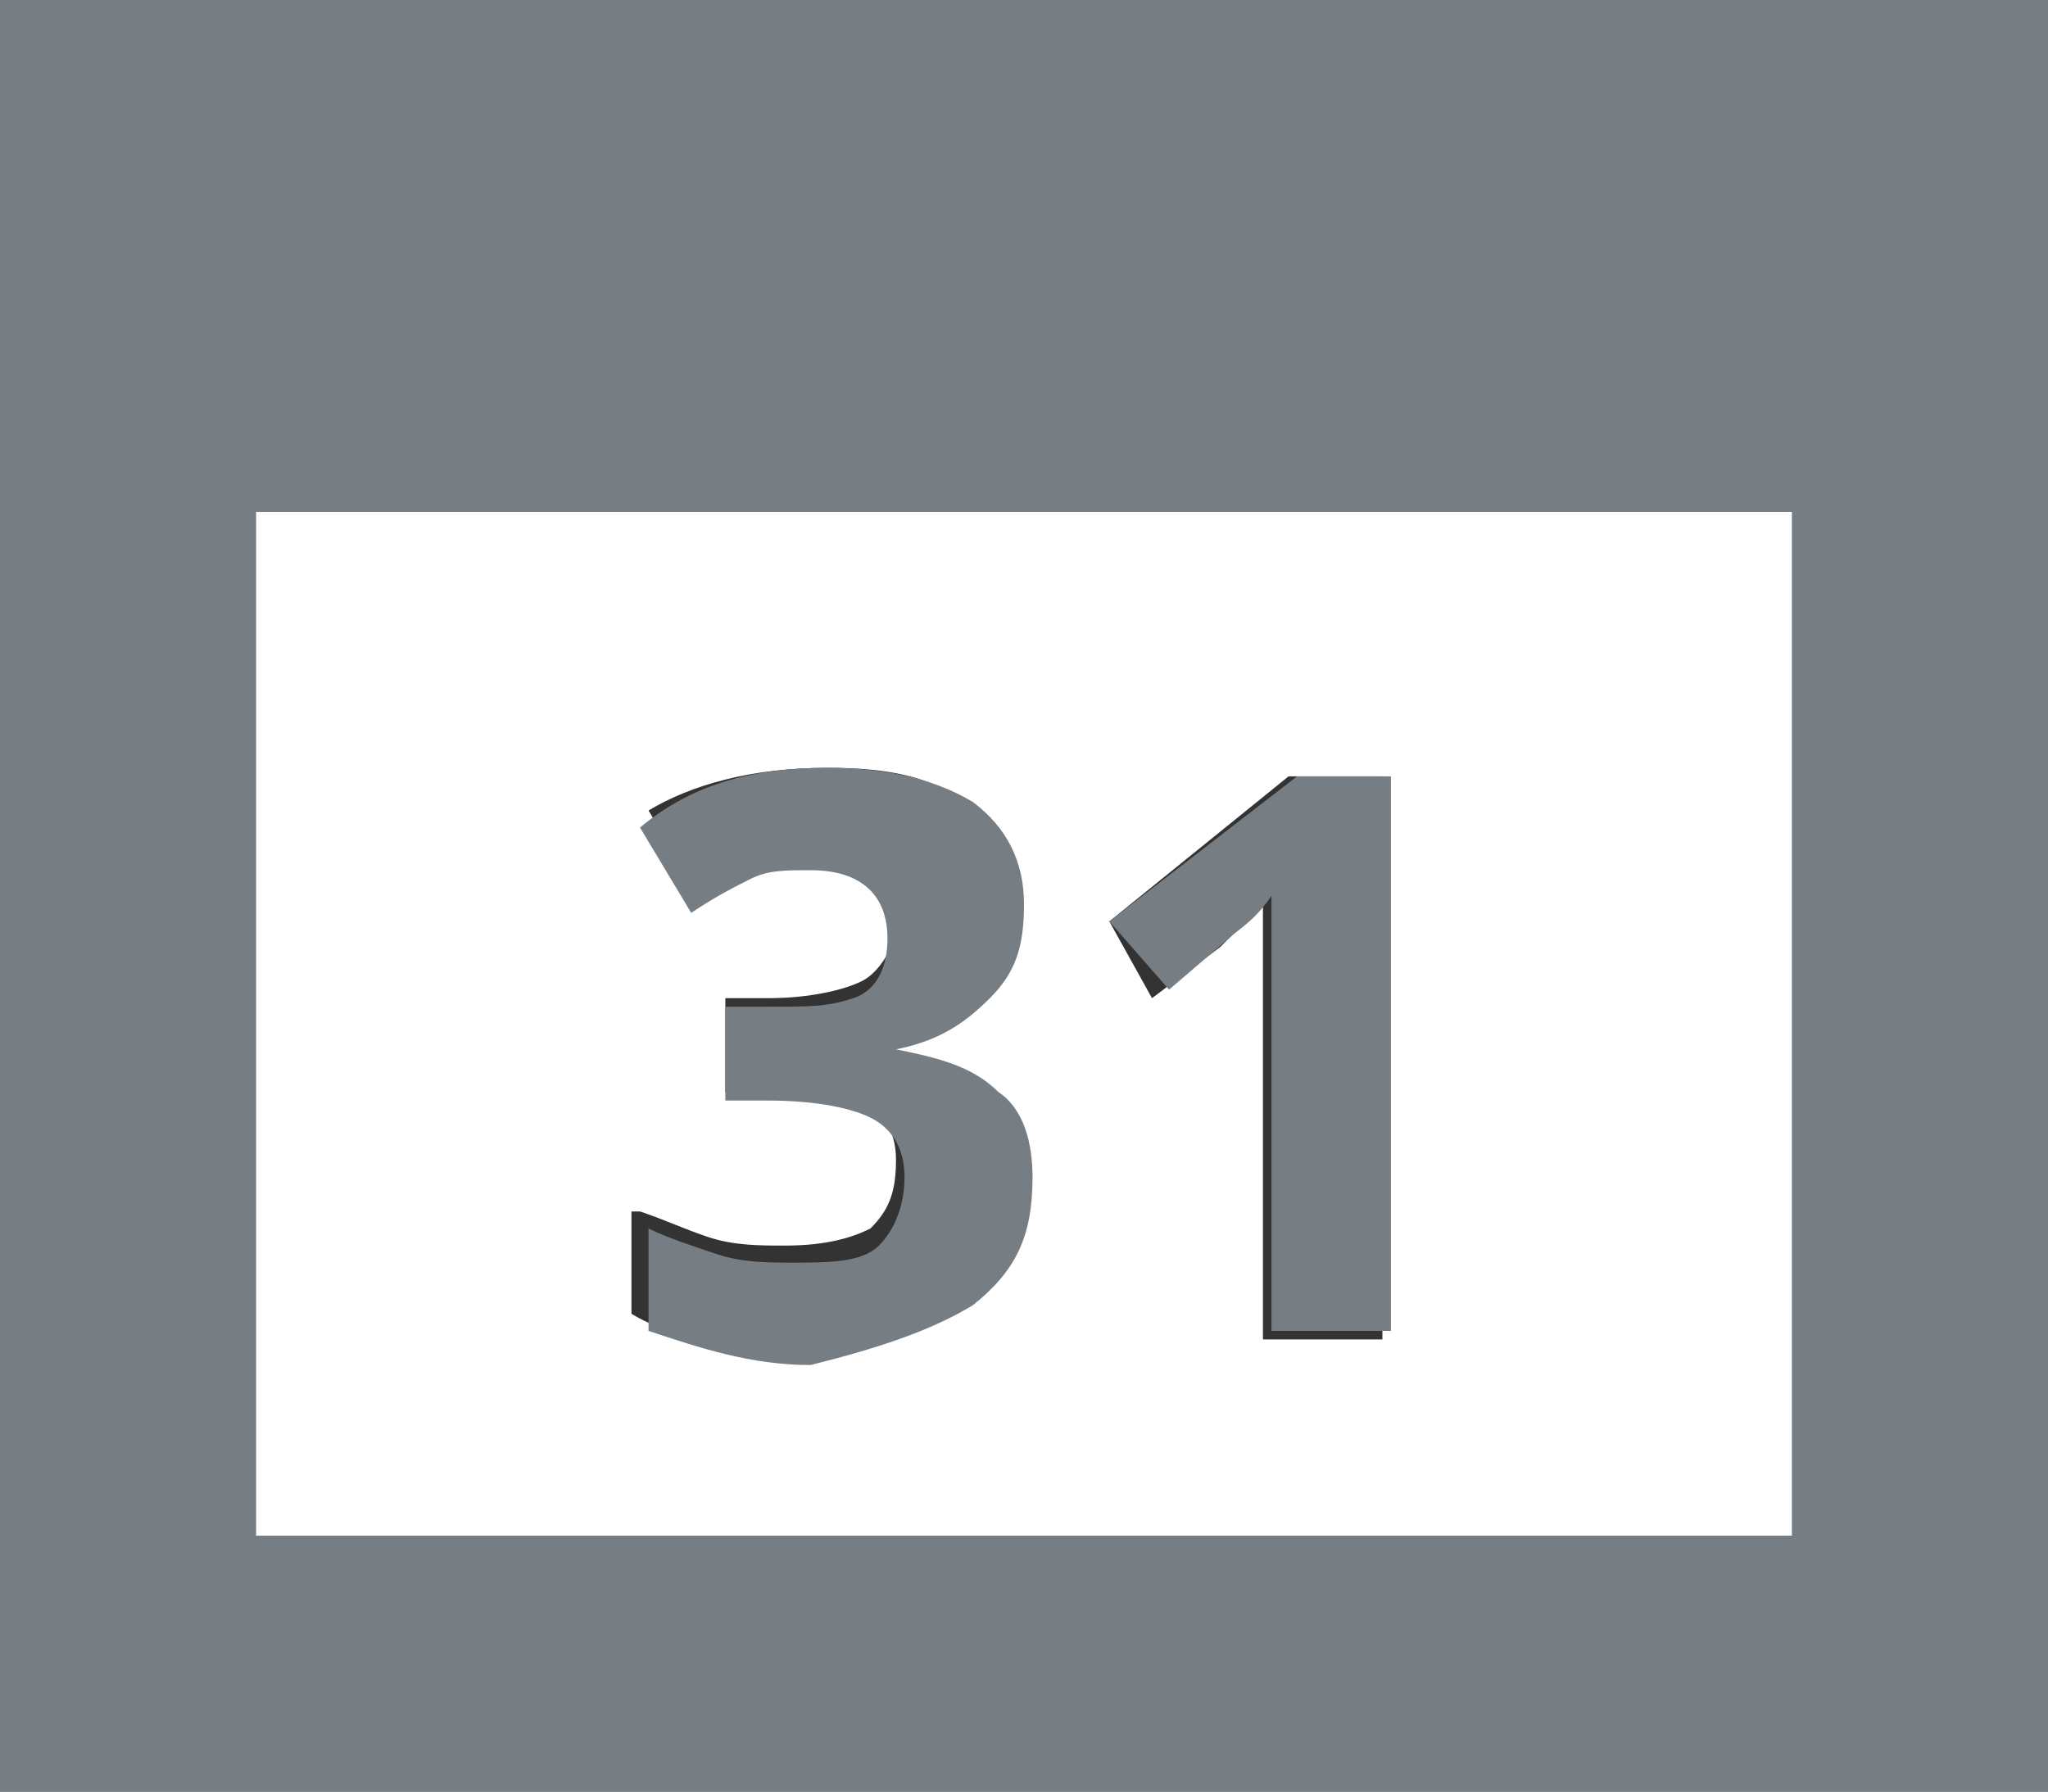 <?xml version="1.0" encoding="utf-8"?>
<!-- Generator: Adobe Illustrator 22.1.0, SVG Export Plug-In . SVG Version: 6.00 Build 0)  -->
<svg version="1.1" id="Layer_1" xmlns="http://www.w3.org/2000/svg" xmlns:xlink="http://www.w3.org/1999/xlink" x="0px" y="0px"
	 viewBox="0 0 24 21" style="enable-background:new 0 0 24 21;" xml:space="preserve">
<rect x="0" y="0" width="24" height="21" fill="#333333" stroke="none"/>
<style type="text/css">
	.st0{fill:#767E83;}
	.st1{fill:#FFFFFF;}
</style>
<title>Group 2</title>
<desc>Created with Sketch.</desc>
<g>
	<path class="st0" d="M0,0v21h24V0H0z M21,18H3V6h18V18z"/>
	<path class="st1" d="M3,18h18V6H3V18z M15.1,9.1h1.1v6.6h-1.4v-3.8l0-0.6l0-0.7c-0.2,0.2-0.4,0.4-0.5,0.5l-0.8,0.6L13,10.8
		L15.1,9.1z M7.5,14.2c0.3,0.1,0.5,0.2,0.8,0.3c0.3,0.1,0.6,0.1,0.9,0.1c0.5,0,0.8-0.1,1-0.2c0.2-0.2,0.3-0.4,0.3-0.8
		c0-0.3-0.1-0.5-0.4-0.7S9.6,12.8,9,12.8H8.5v-1.1H9c0.5,0,0.9-0.1,1.1-0.2s0.4-0.4,0.4-0.7c0-0.5-0.3-0.8-0.9-0.8
		c-0.2,0-0.4,0-0.7,0.1c-0.2,0.1-0.5,0.2-0.7,0.4l-0.6-1C8.1,9.2,8.8,9,9.7,9c0.7,0,1.2,0.1,1.6,0.4c0.4,0.3,0.6,0.7,0.6,1.2
		c0,0.4-0.1,0.8-0.4,1.1c-0.3,0.3-0.6,0.5-1.1,0.6v0c0.5,0.1,0.9,0.2,1.2,0.5c0.3,0.3,0.4,0.6,0.4,1c0,0.6-0.2,1.1-0.7,1.5
		c-0.5,0.4-1.1,0.5-2,0.5c-0.7,0-1.4-0.1-1.9-0.4V14.2z"/>
	<path class="st0" d="M14.4,11c0.1-0.1,0.3-0.2,0.5-0.5l0,0.7l0,0.6v3.8h1.4V9.1h-1.1L13,10.8l0.7,0.8L14.4,11z"/>
	<path class="st0" d="M11.4,15.3c0.5-0.4,0.7-0.8,0.7-1.5c0-0.4-0.1-0.8-0.4-1c-0.3-0.3-0.7-0.4-1.2-0.5v0c0.5-0.1,0.8-0.3,1.1-0.6
		c0.3-0.3,0.4-0.6,0.4-1.1c0-0.5-0.2-0.9-0.6-1.2C10.9,9.1,10.3,9,9.7,9C8.8,9,8.1,9.2,7.5,9.7l0.6,1c0.3-0.2,0.5-0.3,0.7-0.4
		c0.2-0.1,0.4-0.1,0.7-0.1c0.6,0,0.9,0.3,0.9,0.8c0,0.3-0.1,0.6-0.4,0.7S9.5,11.8,9,11.8H8.5v1.1H9c0.6,0,1,0.1,1.2,0.2
		s0.4,0.3,0.4,0.7c0,0.3-0.1,0.6-0.3,0.8c-0.2,0.2-0.6,0.2-1,0.2c-0.3,0-0.6,0-0.9-0.1c-0.3-0.1-0.6-0.2-0.8-0.3v1.2
		c0.6,0.2,1.2,0.4,1.9,0.4C10.3,15.8,10.9,15.6,11.4,15.3z"/>
</g>
</svg>
